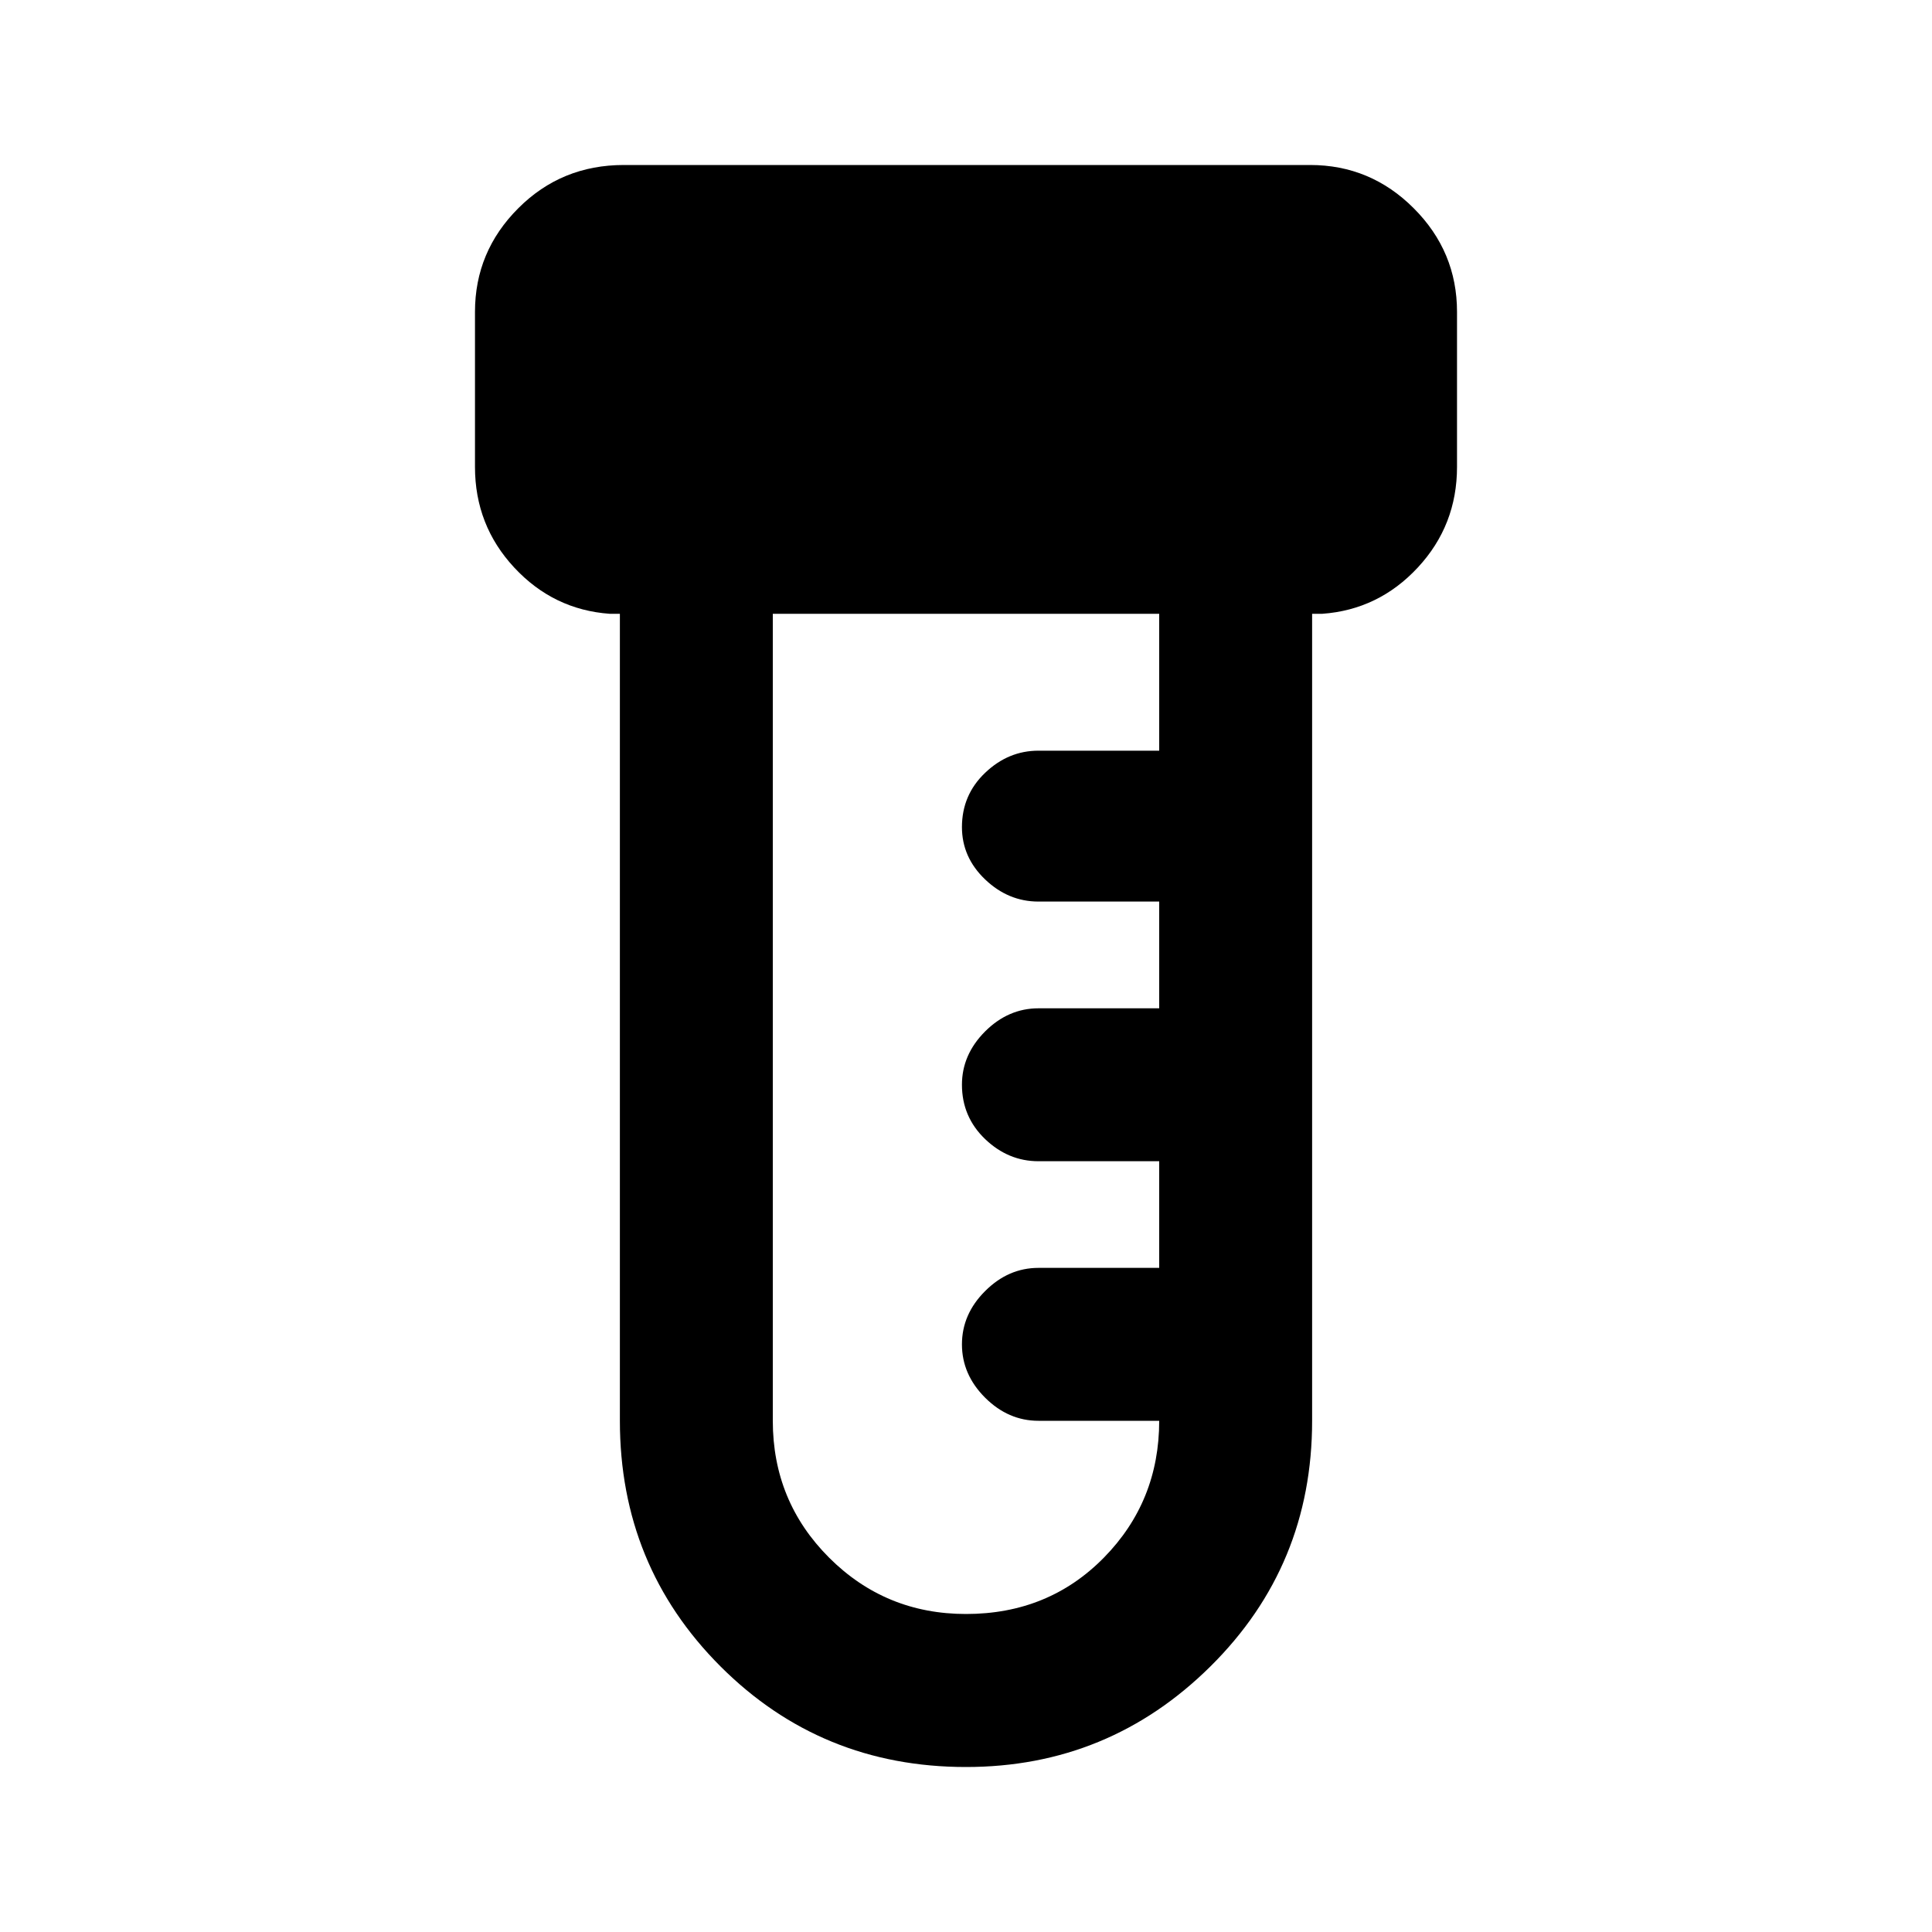 <svg xmlns="http://www.w3.org/2000/svg" height="20" width="20"><path d="M10 18.292q-1.5 0-2.542-1.042-1.041-1.042-1.041-2.542V6.354h-.105q-.583-.042-.989-.479t-.406-1.042V3.229q0-.625.448-1.073.447-.448 1.093-.448h7.104q.626 0 1.073.448.448.448.448 1.073v1.604q0 .605-.406 1.042-.406.437-.989.479h-.105v8.354q0 1.5-1.052 2.542-1.052 1.042-2.531 1.042Zm0-1.584q.854 0 1.427-.583.573-.583.573-1.417h-1.25q-.312 0-.552-.239-.24-.24-.24-.552 0-.313.24-.552.24-.24.552-.24H12v-1.104h-1.25q-.312 0-.552-.229-.24-.23-.24-.563 0-.312.24-.552.24-.239.552-.239H12V9.333h-1.25q-.312 0-.552-.229-.24-.229-.24-.542 0-.333.24-.562.24-.229.552-.229H12V6.354H8v8.354q0 .834.583 1.417.584.583 1.417.583Z"/></svg>